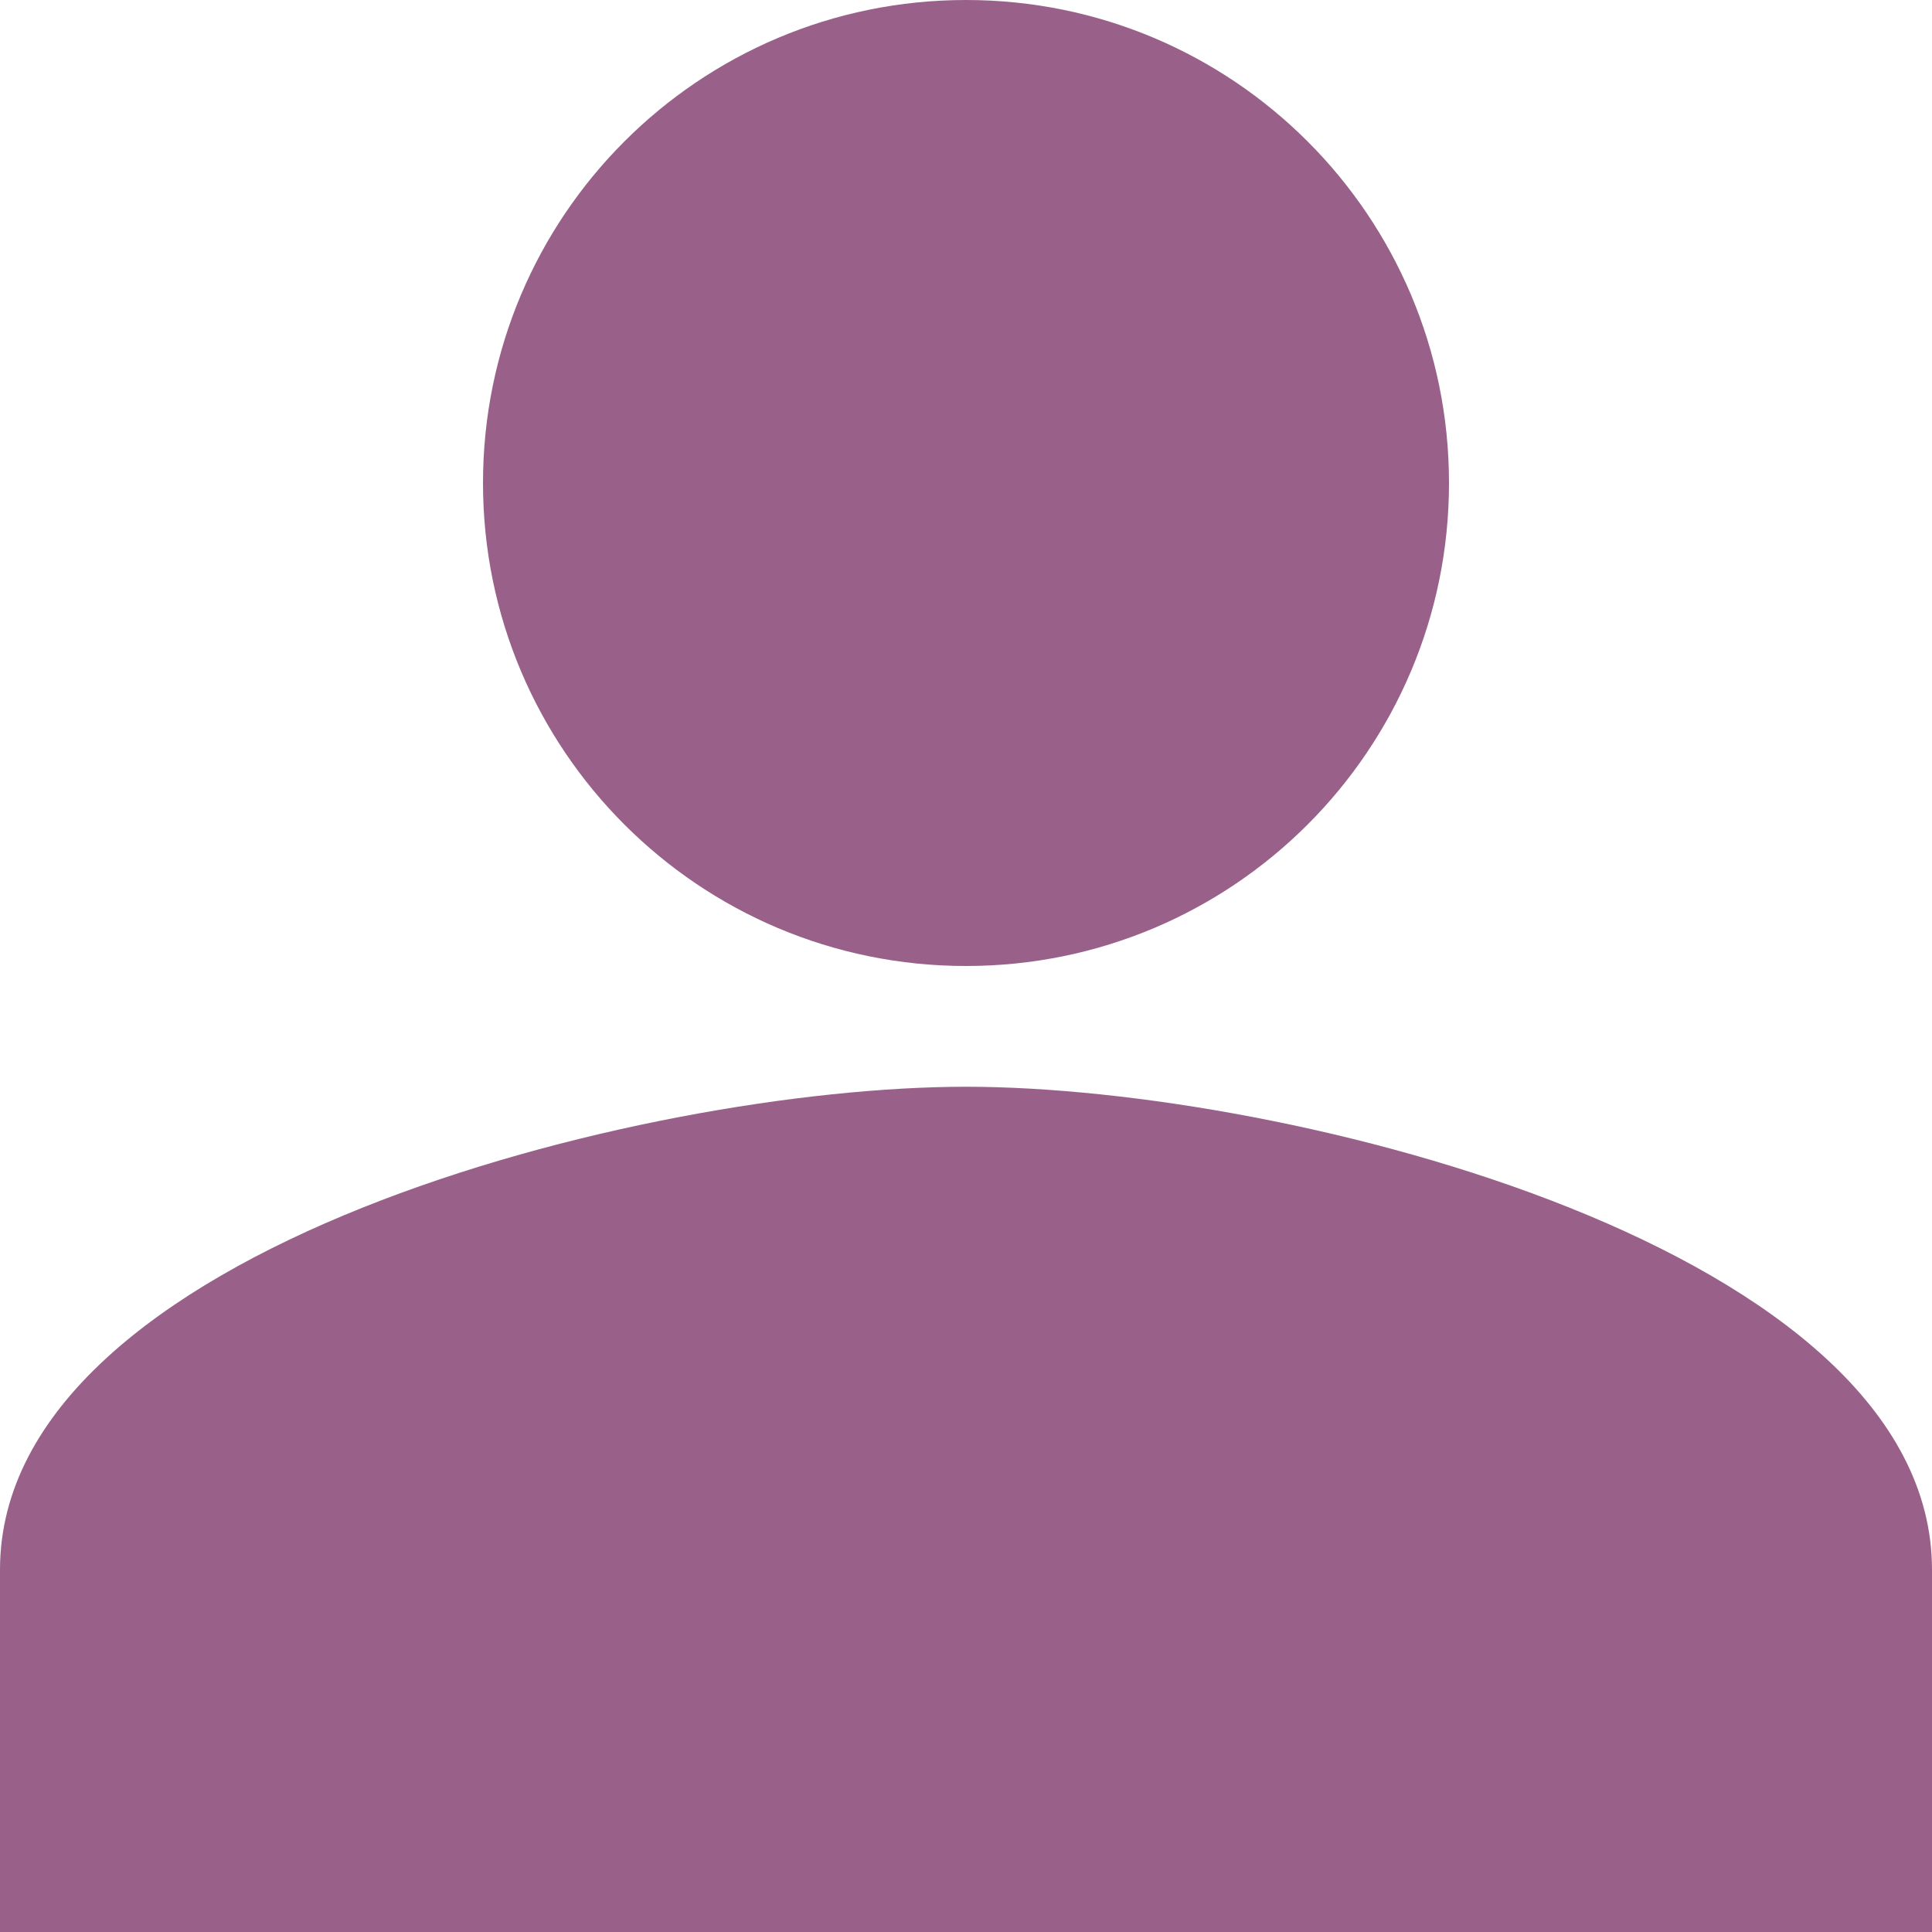 <?xml version="1.0" encoding="UTF-8" standalone="no"?>
<svg width="14px" height="14px" viewBox="0 0 14 14" version="1.1" xmlns="http://www.w3.org/2000/svg" xmlns:xlink="http://www.w3.org/1999/xlink">
    <!-- Generator: Sketch 39.1 (31720) - http://www.bohemiancoding.com/sketch -->
    <title>Shape</title>
    <desc>Created with Sketch.</desc>
    <defs></defs>
    <g id="Log-In" stroke="none" stroke-width="1" fill="none" fill-rule="evenodd">
        <g id="Login-Modal--Copy" transform="translate(-427, -244)" fill="#996189">
            <path d="M434,244 C432.066,244 430.5,245.566 430.5,247.5 C430.5,249.434 432.066,251 434,251 C435.934,251 437.5,249.434 437.5,247.5 C437.5,245.566 435.934,244 434,244 L434,244 Z M434,251.875 C431.664,251.875 427,253.048 427,255.375 L427,258 L441,258 L441,255.375 C441,253.048 436.336,251.875 434,251.875 L434,251.875 Z" id="Shape"></path>
        </g>
    </g>
</svg>